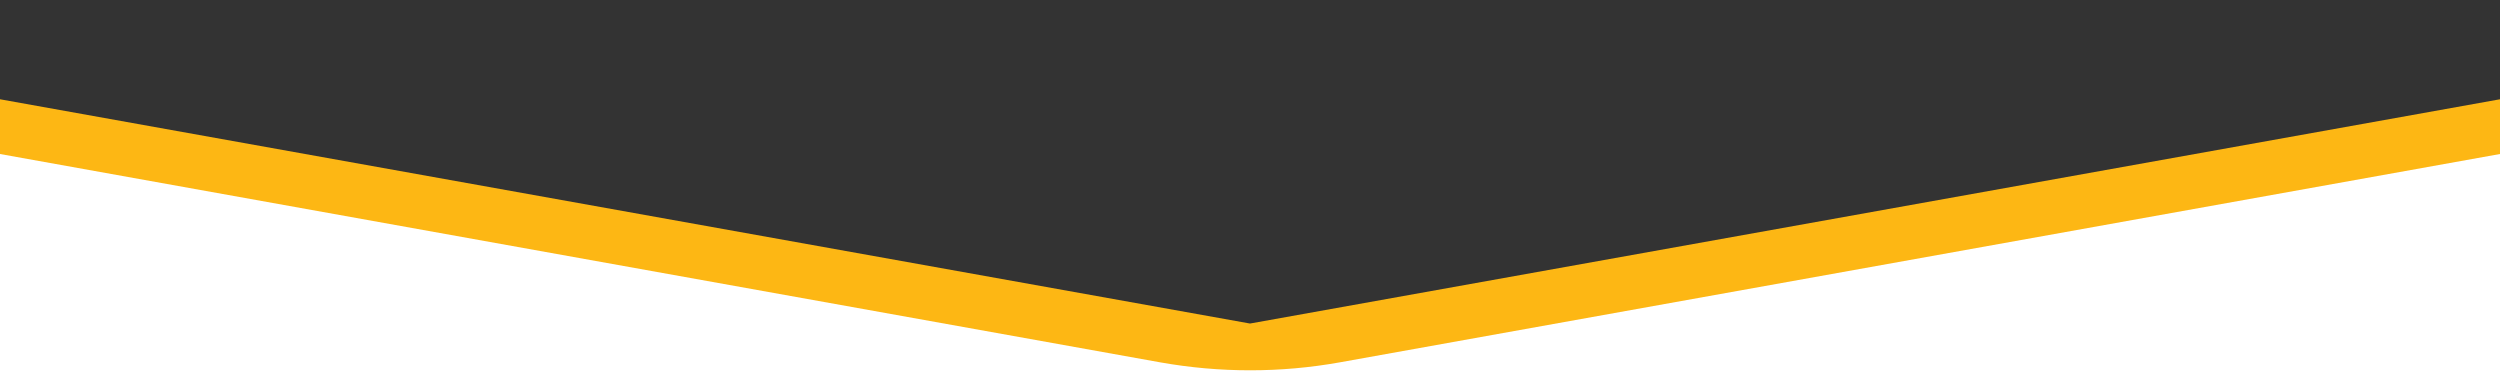 <?xml version="1.0" encoding="utf-8"?>
<!-- Generator: Adobe Illustrator 21.0.0, SVG Export Plug-In . SVG Version: 6.00 Build 0)  -->
<!DOCTYPE svg PUBLIC "-//W3C//DTD SVG 1.1//EN" "http://www.w3.org/Graphics/SVG/1.1/DTD/svg11.dtd">
<svg version="1.1" id="Layer_1" xmlns="http://www.w3.org/2000/svg" xmlns:xlink="http://www.w3.org/1999/xlink" x="0px" y="0px"
	 viewBox="0 0 612 92.6" enable-background="new 0 0 612 92.6" xml:space="preserve">
<path fill="#FDB714" d="M306,0H0v37.7l284,51c14.6,2.6,29.5,2.6,44,0l284-51V0H306z"/>
<g>
	<polygon fill="#333333" points="306,0 0,0 0,24.3 306,79.2 612,24.3 612,0 	"/>
</g>
</svg>
